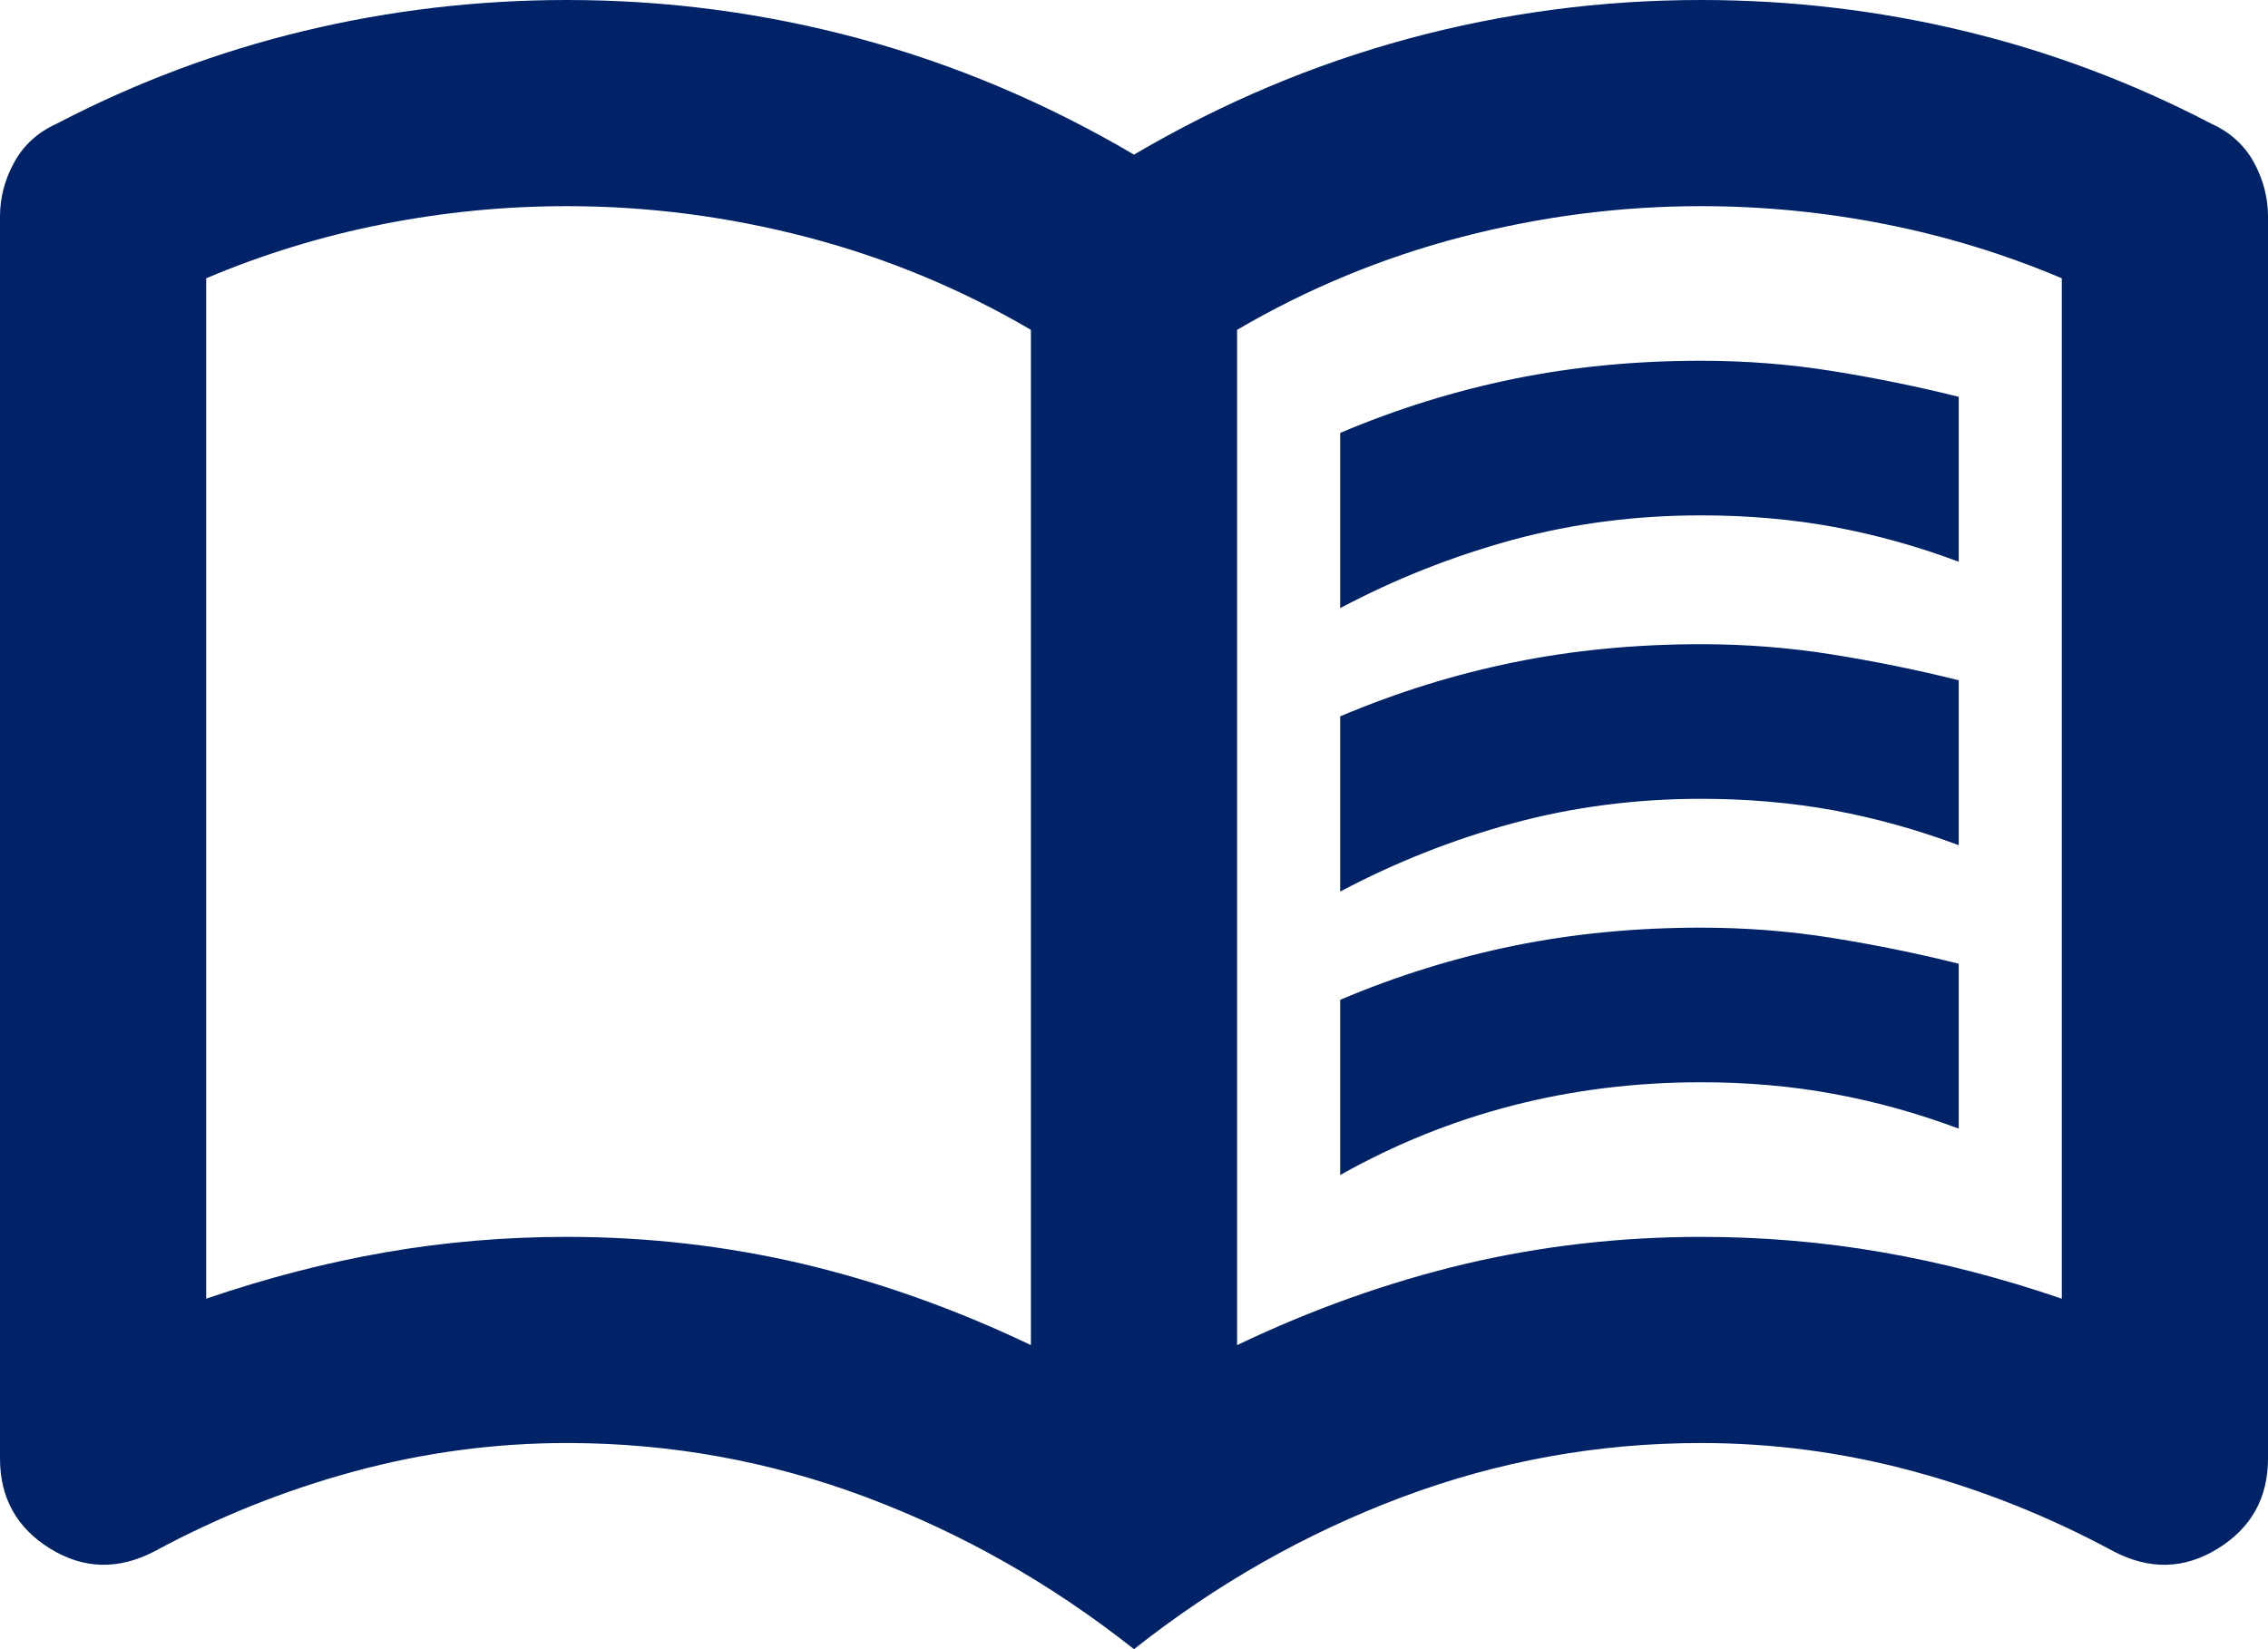 <svg width="22" height="16" viewBox="0 0 22 16" fill="none" xmlns="http://www.w3.org/2000/svg">
<mask id="mask0_0_7" style="mask-type:alpha" maskUnits="userSpaceOnUse" x="-1" y="-4" width="24" height="24">
<rect x="-1" y="-4" width="24" height="24" fill="#D9D9D9"/>
</mask>
<g mask="url(#mask0_0_7)">
<path d="M13 5.9V4.2C13.55 3.967 14.113 3.792 14.688 3.675C15.262 3.558 15.867 3.5 16.5 3.5C16.933 3.5 17.358 3.533 17.775 3.6C18.192 3.667 18.6 3.75 19 3.85V5.45C18.6 5.3 18.196 5.188 17.788 5.112C17.379 5.037 16.95 5 16.5 5C15.867 5 15.258 5.079 14.675 5.237C14.092 5.396 13.533 5.617 13 5.9ZM13 11.4V9.7C13.55 9.467 14.113 9.292 14.688 9.175C15.262 9.058 15.867 9 16.5 9C16.933 9 17.358 9.033 17.775 9.1C18.192 9.167 18.6 9.25 19 9.35V10.95C18.6 10.8 18.196 10.688 17.788 10.613C17.379 10.537 16.95 10.5 16.5 10.5C15.867 10.5 15.258 10.575 14.675 10.725C14.092 10.875 13.533 11.1 13 11.4ZM13 8.65V6.95C13.55 6.717 14.113 6.542 14.688 6.425C15.262 6.308 15.867 6.25 16.5 6.25C16.933 6.25 17.358 6.283 17.775 6.35C18.192 6.417 18.6 6.5 19 6.6V8.2C18.6 8.05 18.196 7.938 17.788 7.862C17.379 7.787 16.95 7.75 16.5 7.75C15.867 7.75 15.258 7.829 14.675 7.987C14.092 8.146 13.533 8.367 13 8.65ZM5.5 12C6.283 12 7.046 12.088 7.787 12.262C8.529 12.438 9.267 12.7 10 13.05V3.2C9.317 2.8 8.592 2.5 7.825 2.3C7.058 2.1 6.283 2 5.5 2C4.9 2 4.304 2.058 3.712 2.175C3.121 2.292 2.55 2.467 2 2.7V12.6C2.583 12.4 3.163 12.25 3.737 12.15C4.312 12.05 4.9 12 5.5 12ZM12 13.05C12.733 12.7 13.471 12.438 14.213 12.262C14.954 12.088 15.717 12 16.5 12C17.1 12 17.688 12.05 18.262 12.15C18.837 12.25 19.417 12.4 20 12.6V2.7C19.45 2.467 18.879 2.292 18.288 2.175C17.696 2.058 17.1 2 16.5 2C15.717 2 14.942 2.1 14.175 2.3C13.408 2.5 12.683 2.8 12 3.2V13.05ZM11 16C10.2 15.367 9.333 14.875 8.4 14.525C7.467 14.175 6.5 14 5.5 14C4.8 14 4.112 14.092 3.438 14.275C2.763 14.458 2.117 14.717 1.5 15.05C1.15 15.233 0.812 15.225 0.487 15.025C0.163 14.825 0 14.533 0 14.15V2.1C0 1.917 0.046 1.742 0.138 1.575C0.229 1.408 0.367 1.283 0.55 1.2C1.317 0.8 2.117 0.5 2.95 0.3C3.783 0.1 4.633 0 5.5 0C6.467 0 7.412 0.125 8.338 0.375C9.262 0.625 10.15 1 11 1.5C11.85 1 12.738 0.625 13.662 0.375C14.588 0.125 15.533 0 16.5 0C17.367 0 18.217 0.1 19.05 0.3C19.883 0.5 20.683 0.8 21.45 1.2C21.633 1.283 21.771 1.408 21.863 1.575C21.954 1.742 22 1.917 22 2.1V14.15C22 14.533 21.837 14.825 21.512 15.025C21.188 15.225 20.85 15.233 20.5 15.05C19.883 14.717 19.238 14.458 18.562 14.275C17.887 14.092 17.2 14 16.5 14C15.5 14 14.533 14.175 13.6 14.525C12.667 14.875 11.8 15.367 11 16Z" fill="#002266"/>
</g>
</svg>

